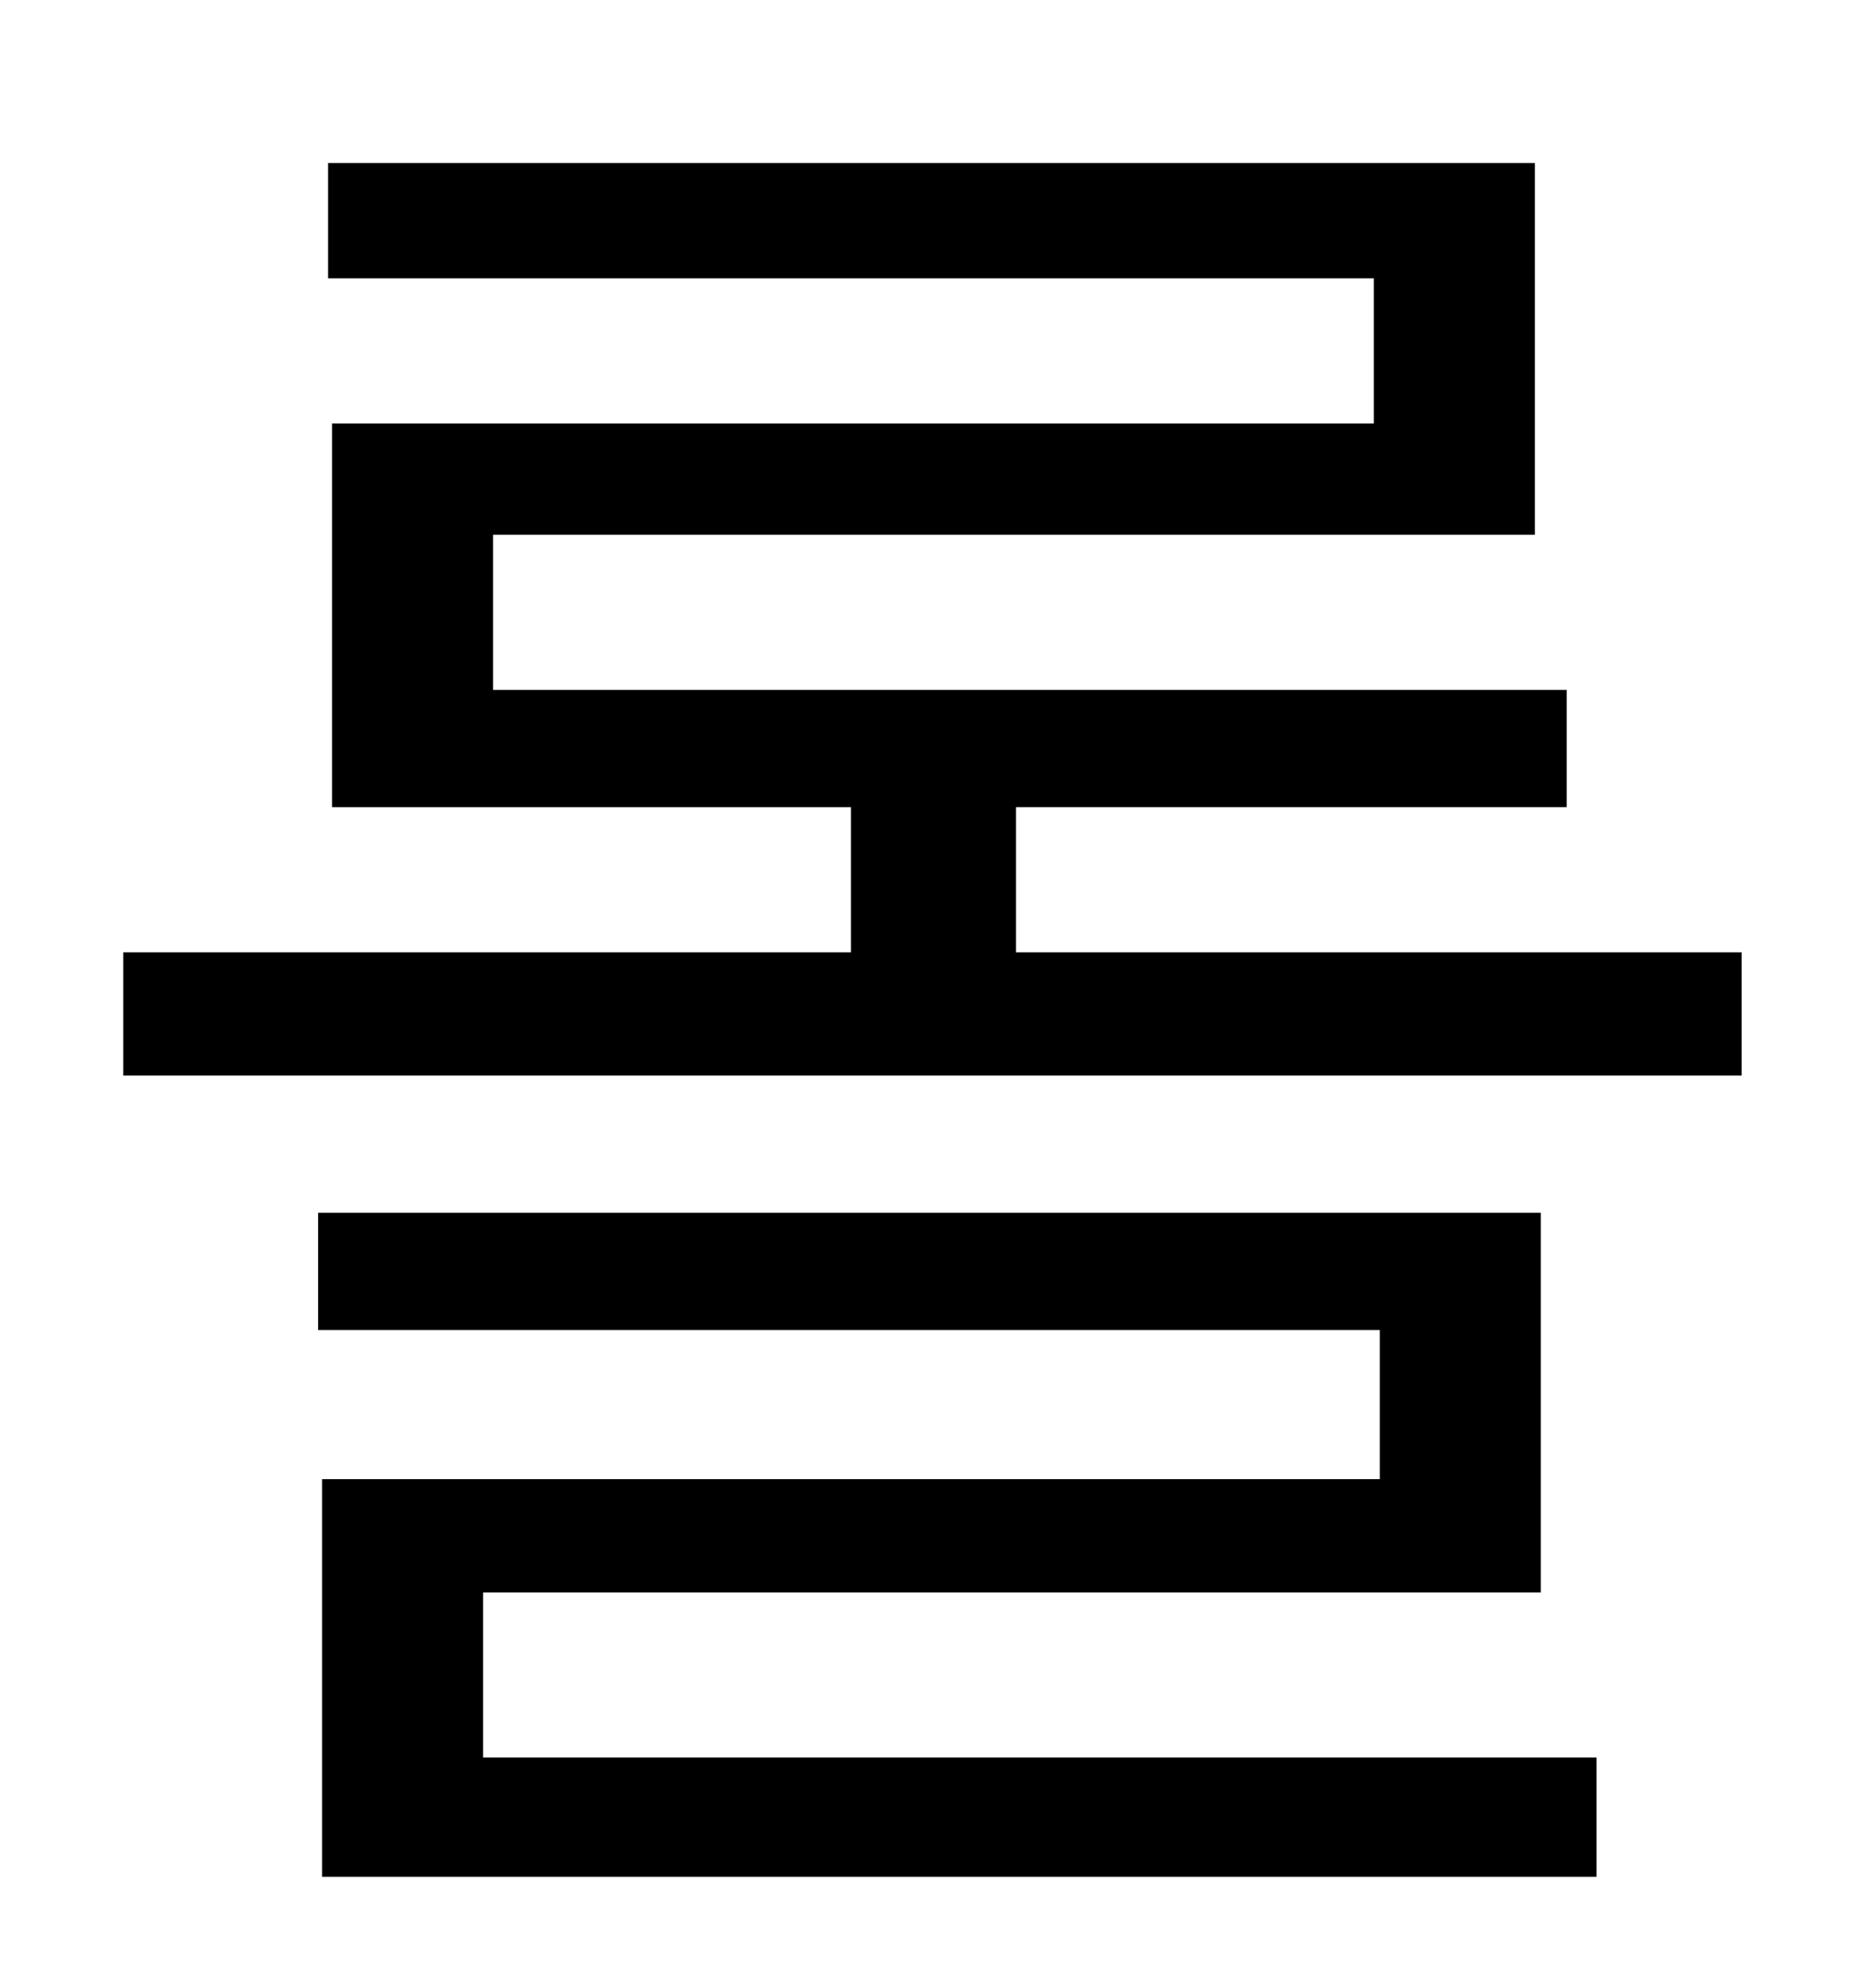 <?xml version="1.0" standalone="no"?>
<!DOCTYPE svg PUBLIC "-//W3C//DTD SVG 1.1//EN" "http://www.w3.org/Graphics/SVG/1.1/DTD/svg11.dtd" >
<svg xmlns="http://www.w3.org/2000/svg" xmlns:xlink="http://www.w3.org/1999/xlink" version="1.1" viewBox="-10 0 930 1000">
   <path fill="currentColor"
d="M233 801v83h560v60h-641v-200h532v-75h-534v-59h615v191h-532zM501 479h365v62h-814v-62h366v-73h-261v-193h524v-73h-526v-58h607v187h-524v78h540v59h-277v73z" />
</svg>
